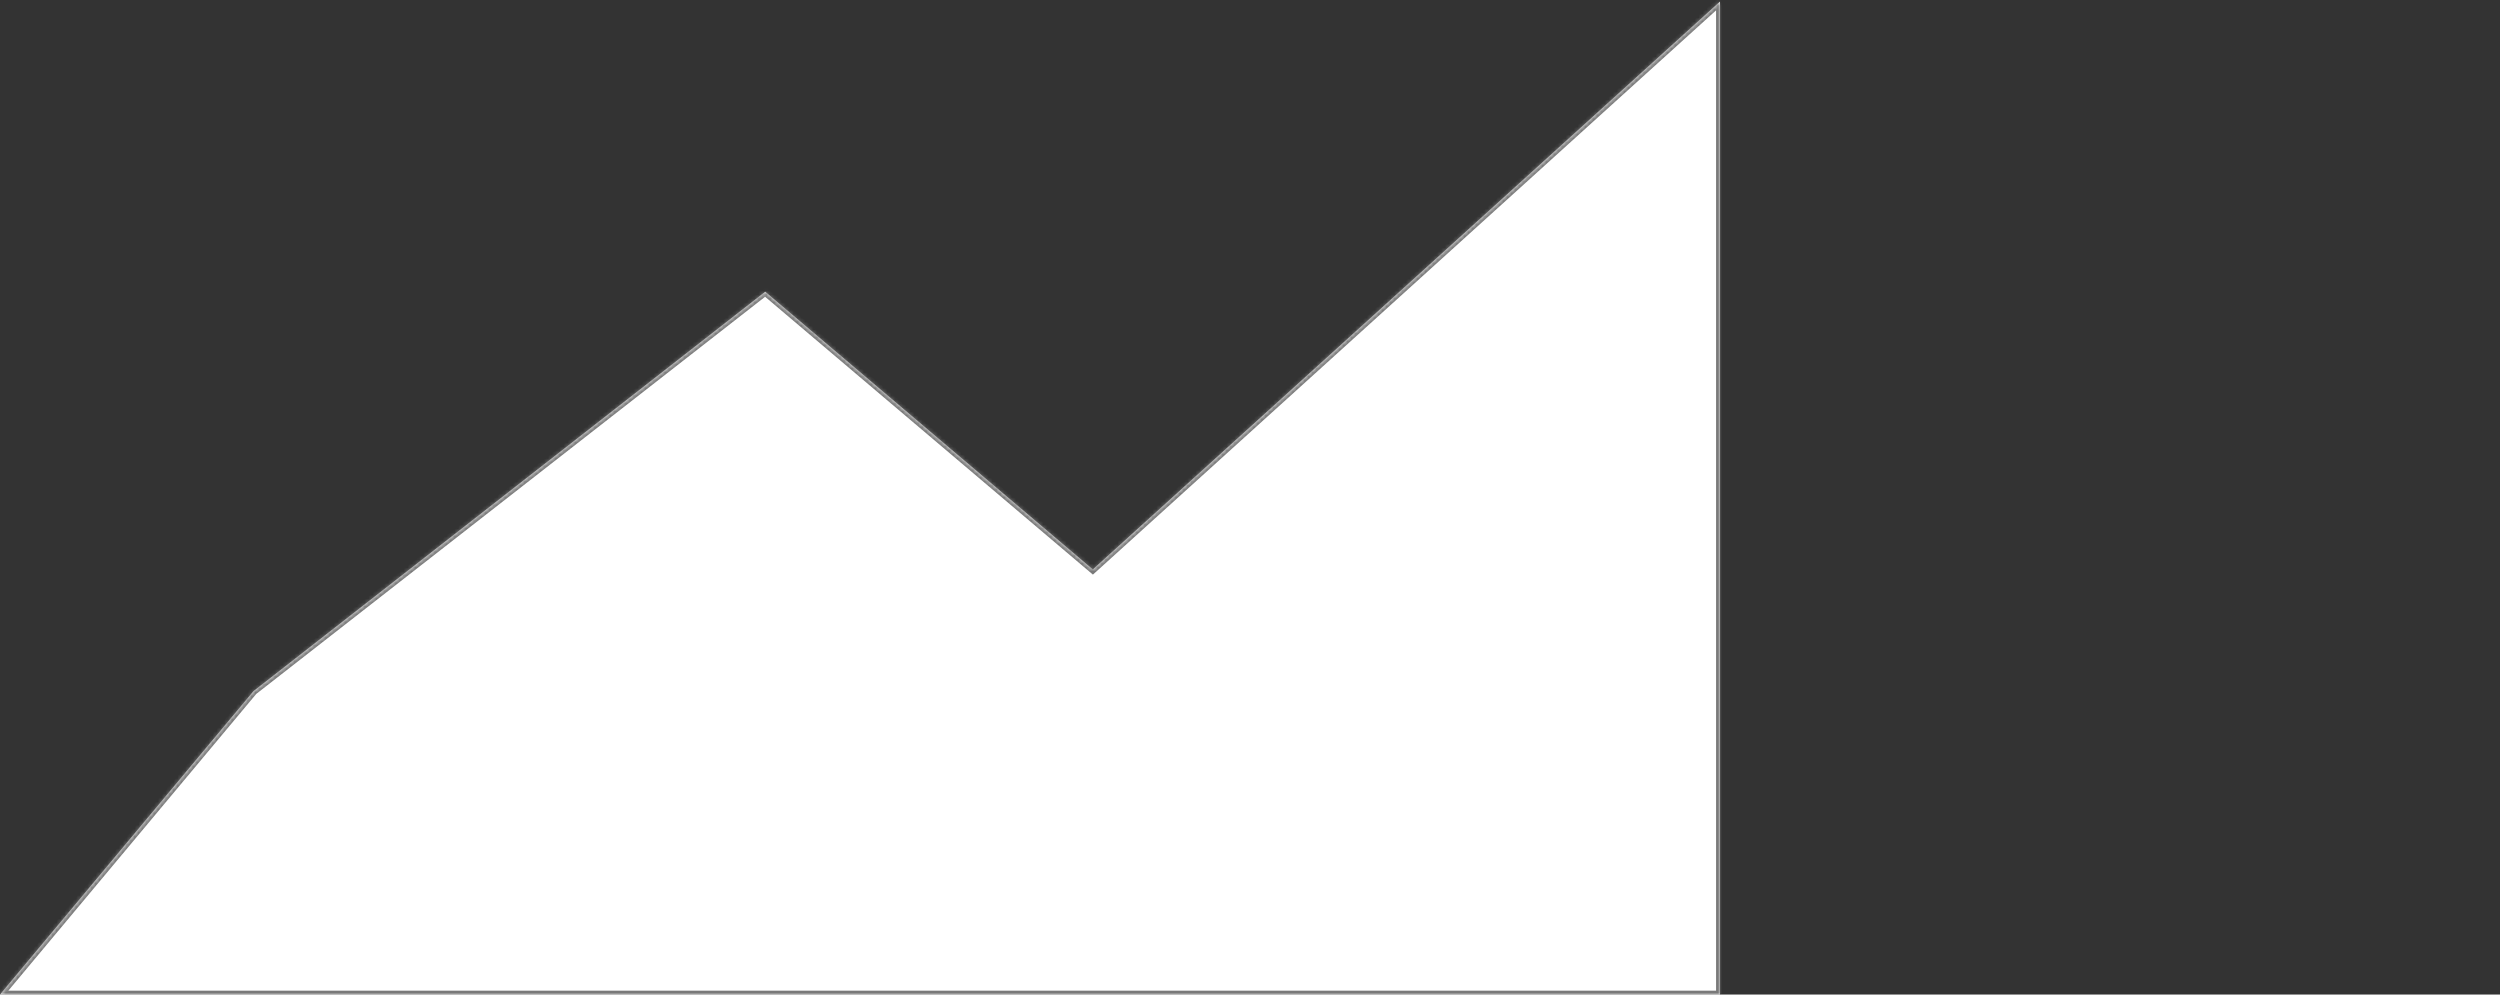 ﻿<?xml version="1.0" encoding="utf-8"?>
<svg version="1.1" xmlns:xlink="http://www.w3.org/1999/xlink" width="641px" height="255px" xmlns="http://www.w3.org/2000/svg">
  <rect width="100%" height="100%" fill="#333333" stroke="none"/>
  <defs>
    <mask fill="white" id="clip405">
      <path d="M 0 255  L 65 177.2  L 196.2 74.8  L 280.2 146  L 441 0.4  L 441 255  L 640.2 255  L 0 255  Z " fill-rule="evenodd" />
    </mask>
  </defs>
  <g transform="matrix(1 0 0 1 -336 -443 )">
    <path d="M 0 255  L 65 177.2  L 196.2 74.8  L 280.2 146  L 441 0.4  L 441 255  L 640.2 255  L 0 255  Z " fill-rule="nonzero" fill="#ffffff" stroke="none" transform="matrix(1 0 0 1 336 443 )" />
    <path d="M 0 255  L 65 177.2  L 196.2 74.8  L 280.2 146  L 441 0.4  L 441 255  L 640.2 255  L 0 255  Z " stroke-width="2" stroke="#797979" fill="none" transform="matrix(1 0 0 1 336 443 )" mask="url(#clip405)" />
  </g>
</svg>